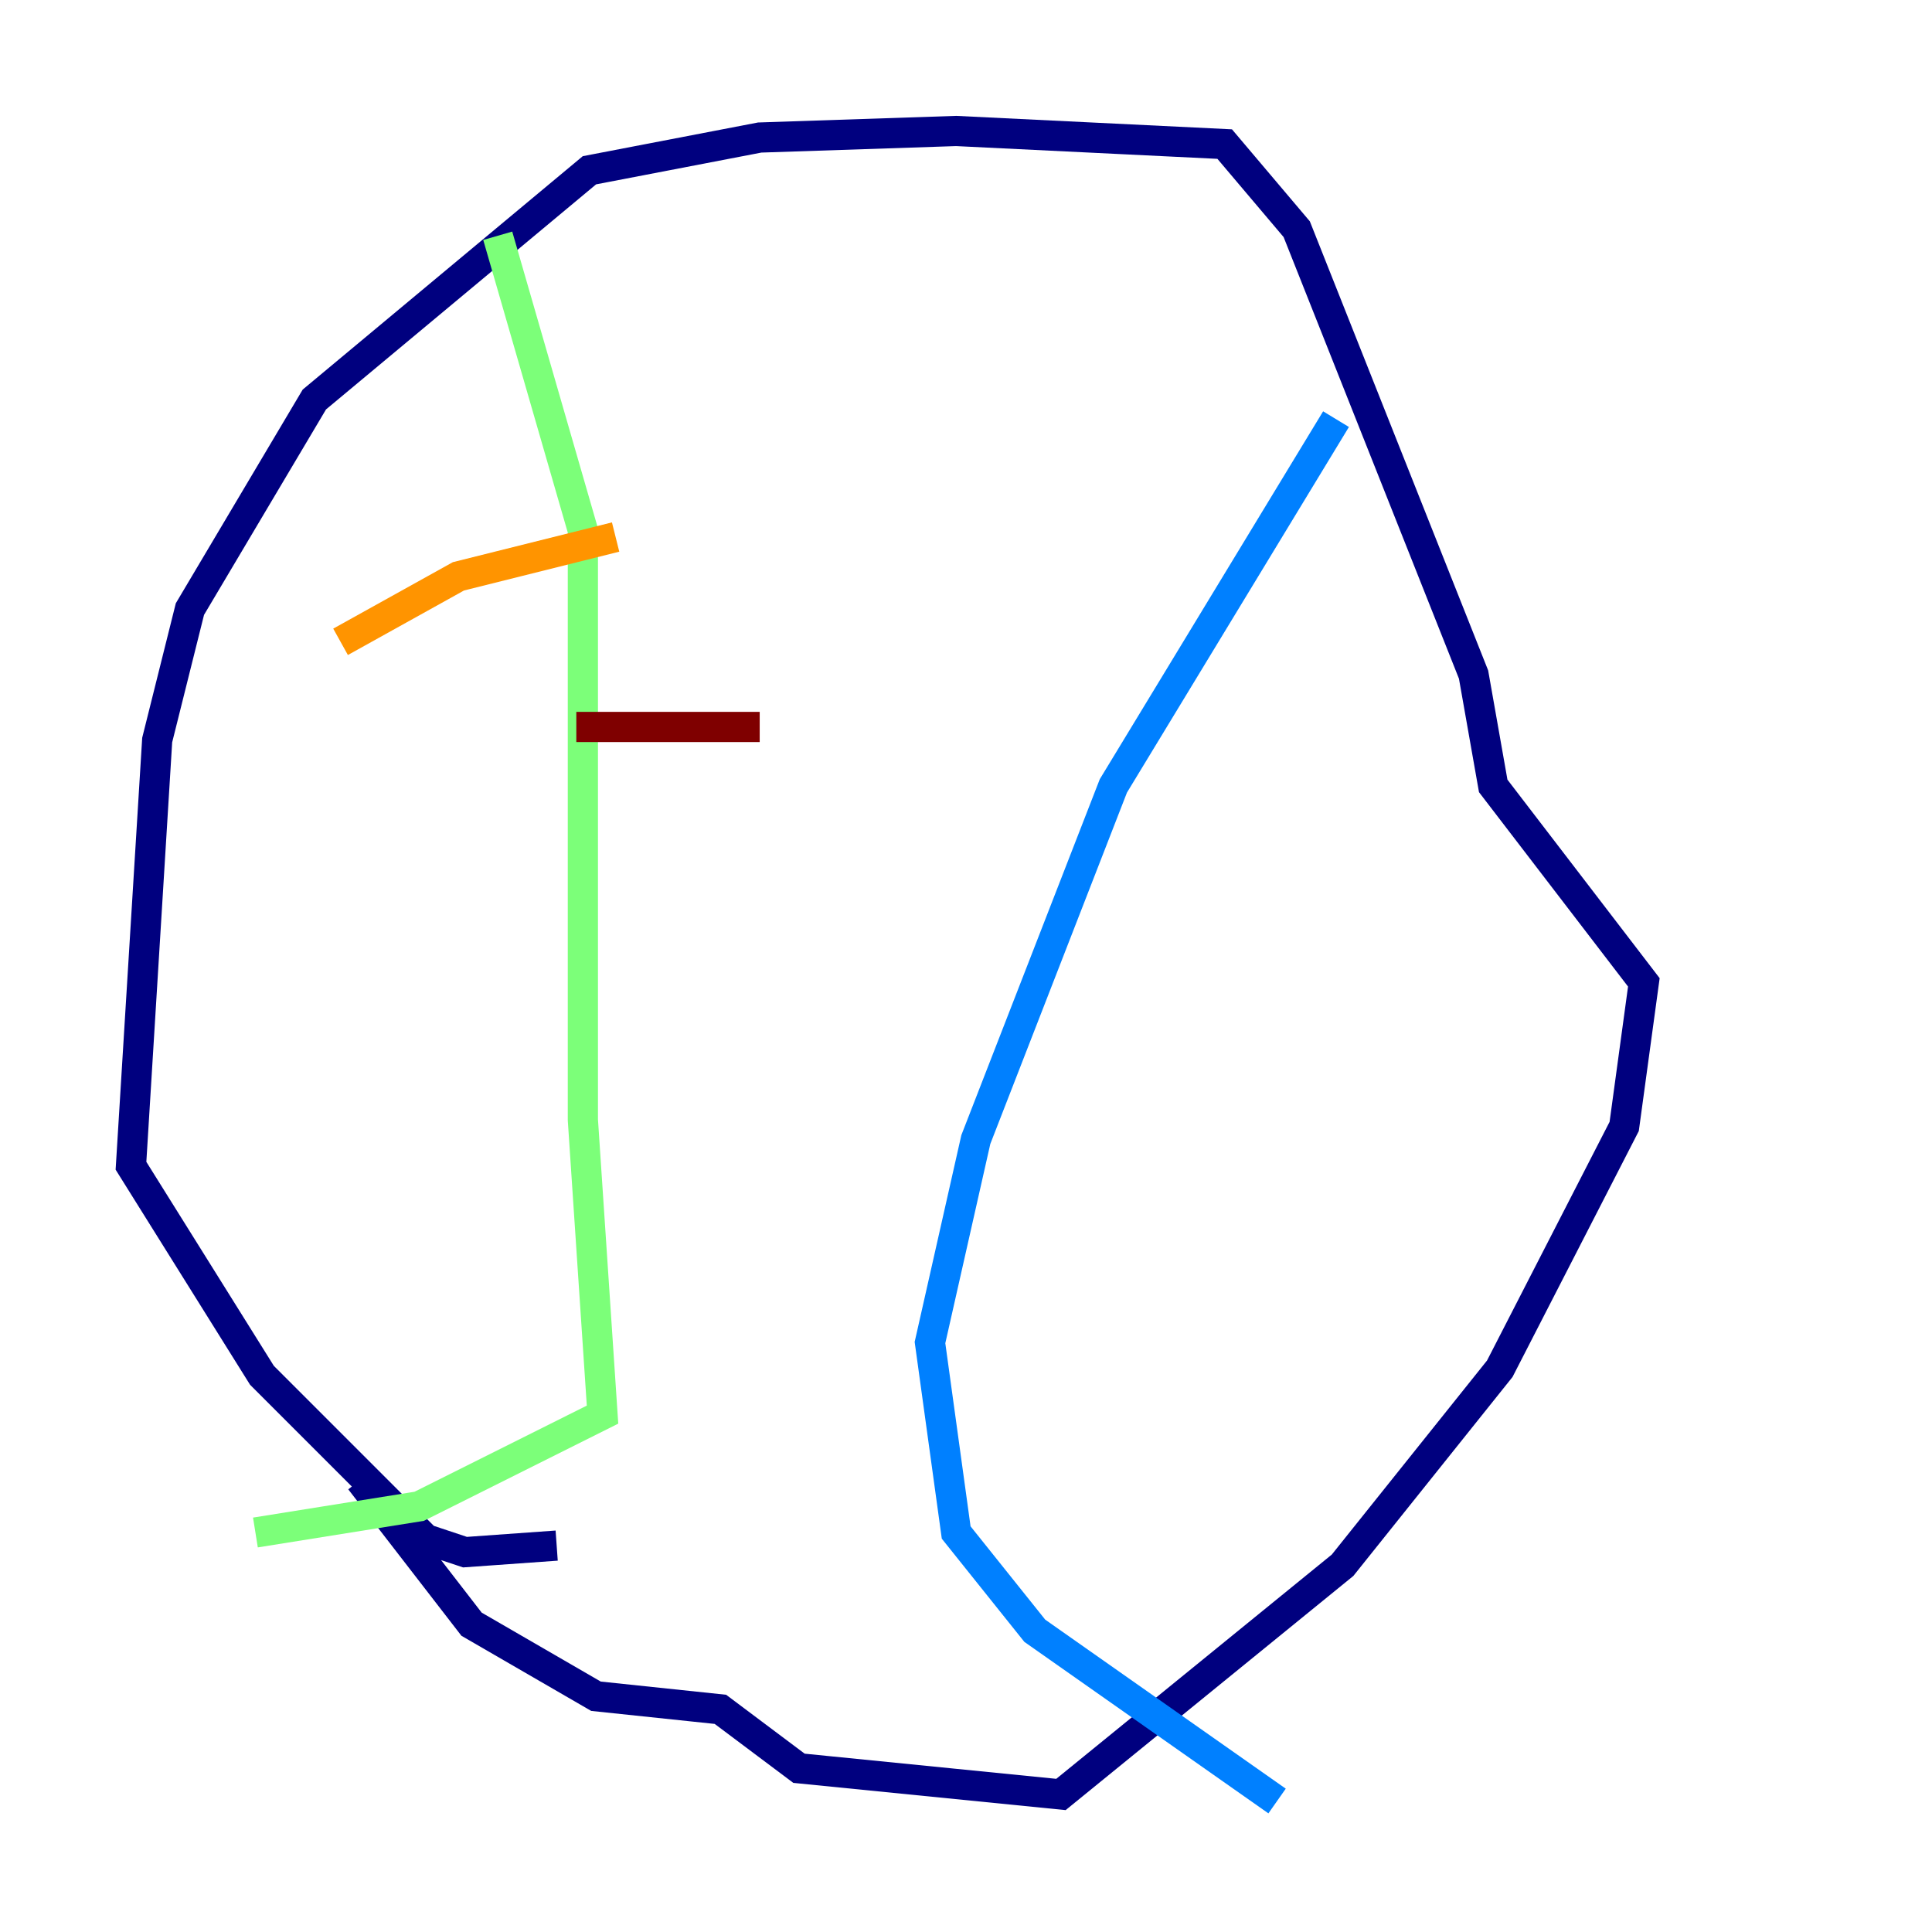 <?xml version="1.0" encoding="utf-8" ?>
<svg baseProfile="tiny" height="128" version="1.2" viewBox="0,0,128,128" width="128" xmlns="http://www.w3.org/2000/svg" xmlns:ev="http://www.w3.org/2001/xml-events" xmlns:xlink="http://www.w3.org/1999/xlink"><defs /><polyline fill="none" points="36.881,102.4 30.807,102.834 28.203,101.966 17.356,91.119 8.678,77.234 10.414,49.031 12.583,40.352 20.827,26.468 39.051,11.281 50.332,9.112 63.349,8.678 81.139,9.546 85.912,15.186 97.627,44.691 98.929,52.068 108.909,65.085 107.607,74.63 99.363,90.685 88.949,103.702 70.291,118.888 52.936,117.153 47.729,113.248 39.485,112.38 31.241,107.607 23.864,98.061" stroke="#00007f" stroke-width="2" /><polyline fill="none" points="88.515,27.77 73.763,52.068 64.651,75.498 61.614,88.949 63.349,101.532 68.556,108.041 84.61,119.322" stroke="#0080ff" stroke-width="2" /><polyline fill="none" points="32.976,15.62 38.617,35.146 38.617,74.197 39.919,93.722 27.77,99.797 16.922,101.532" stroke="#7cff79" stroke-width="2" /><polyline fill="none" points="22.563,42.522 30.373,38.183 40.786,35.58" stroke="#ff9400" stroke-width="2" /><polyline fill="none" points="38.183,48.163 50.332,48.163" stroke="#7f0000" stroke-width="2" /></svg>